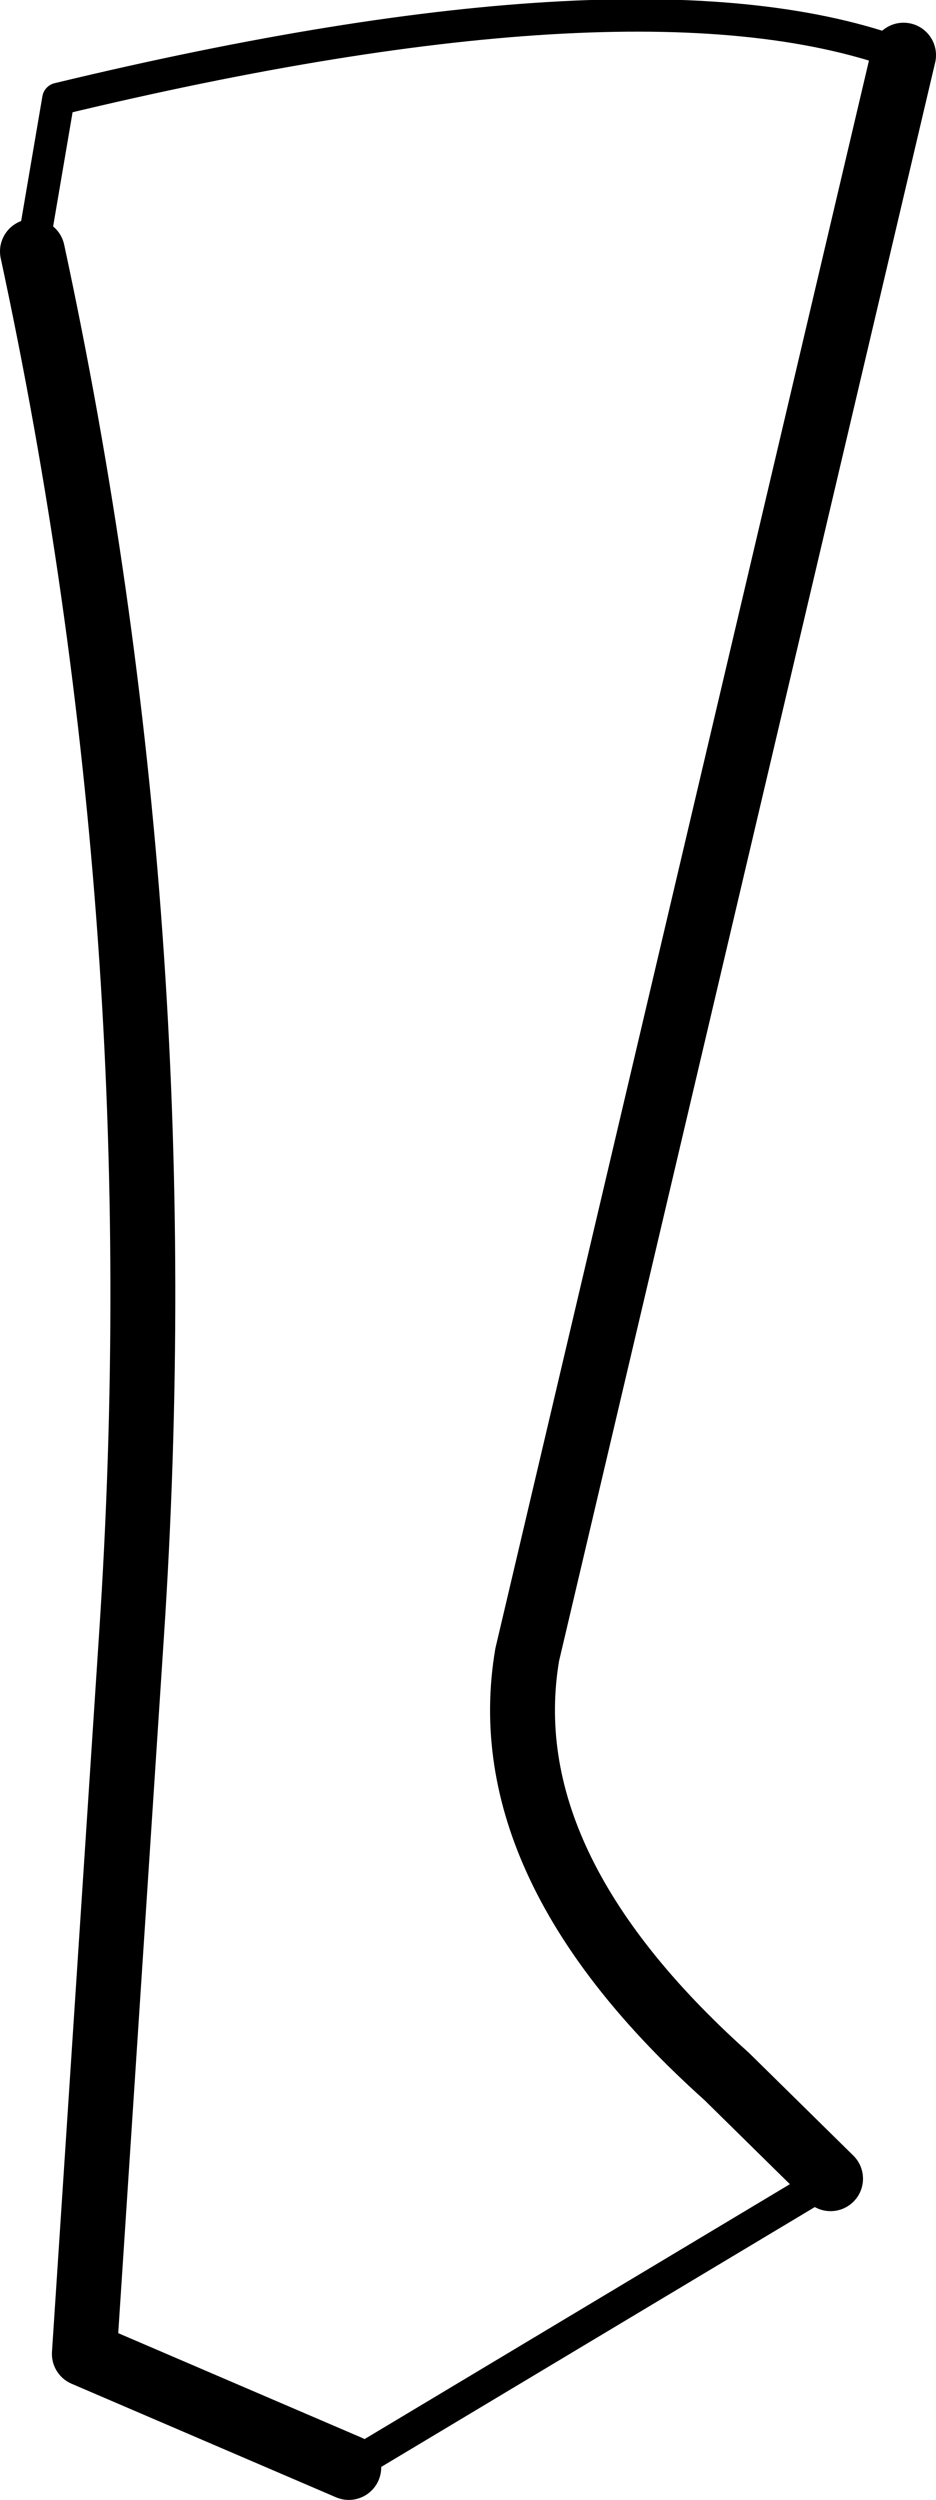 <?xml version="1.0" encoding="UTF-8" standalone="no"?>
<svg xmlns:xlink="http://www.w3.org/1999/xlink" height="77.05px" width="28.85px" xmlns="http://www.w3.org/2000/svg">
  <g transform="matrix(1.0, 0.0, 0.0, 1.0, -188.35, -362.8)">
    <path d="M189.35 370.55 L189.4 370.25 190.15 365.85 Q208.2 361.5 216.2 364.5 M213.95 429.95 L199.1 438.85" fill="none" stroke="#000000" stroke-linecap="round" stroke-linejoin="round" stroke-width="1.0"/>
    <path d="M216.2 364.5 L204.6 413.8 Q203.5 420.3 210.75 426.8 L213.95 429.95 M199.1 438.85 L190.95 435.35 192.4 413.25 Q193.85 391.45 189.35 370.55" fill="none" stroke="#000000" stroke-linecap="round" stroke-linejoin="round" stroke-width="2.0"/>
  </g>
</svg>
